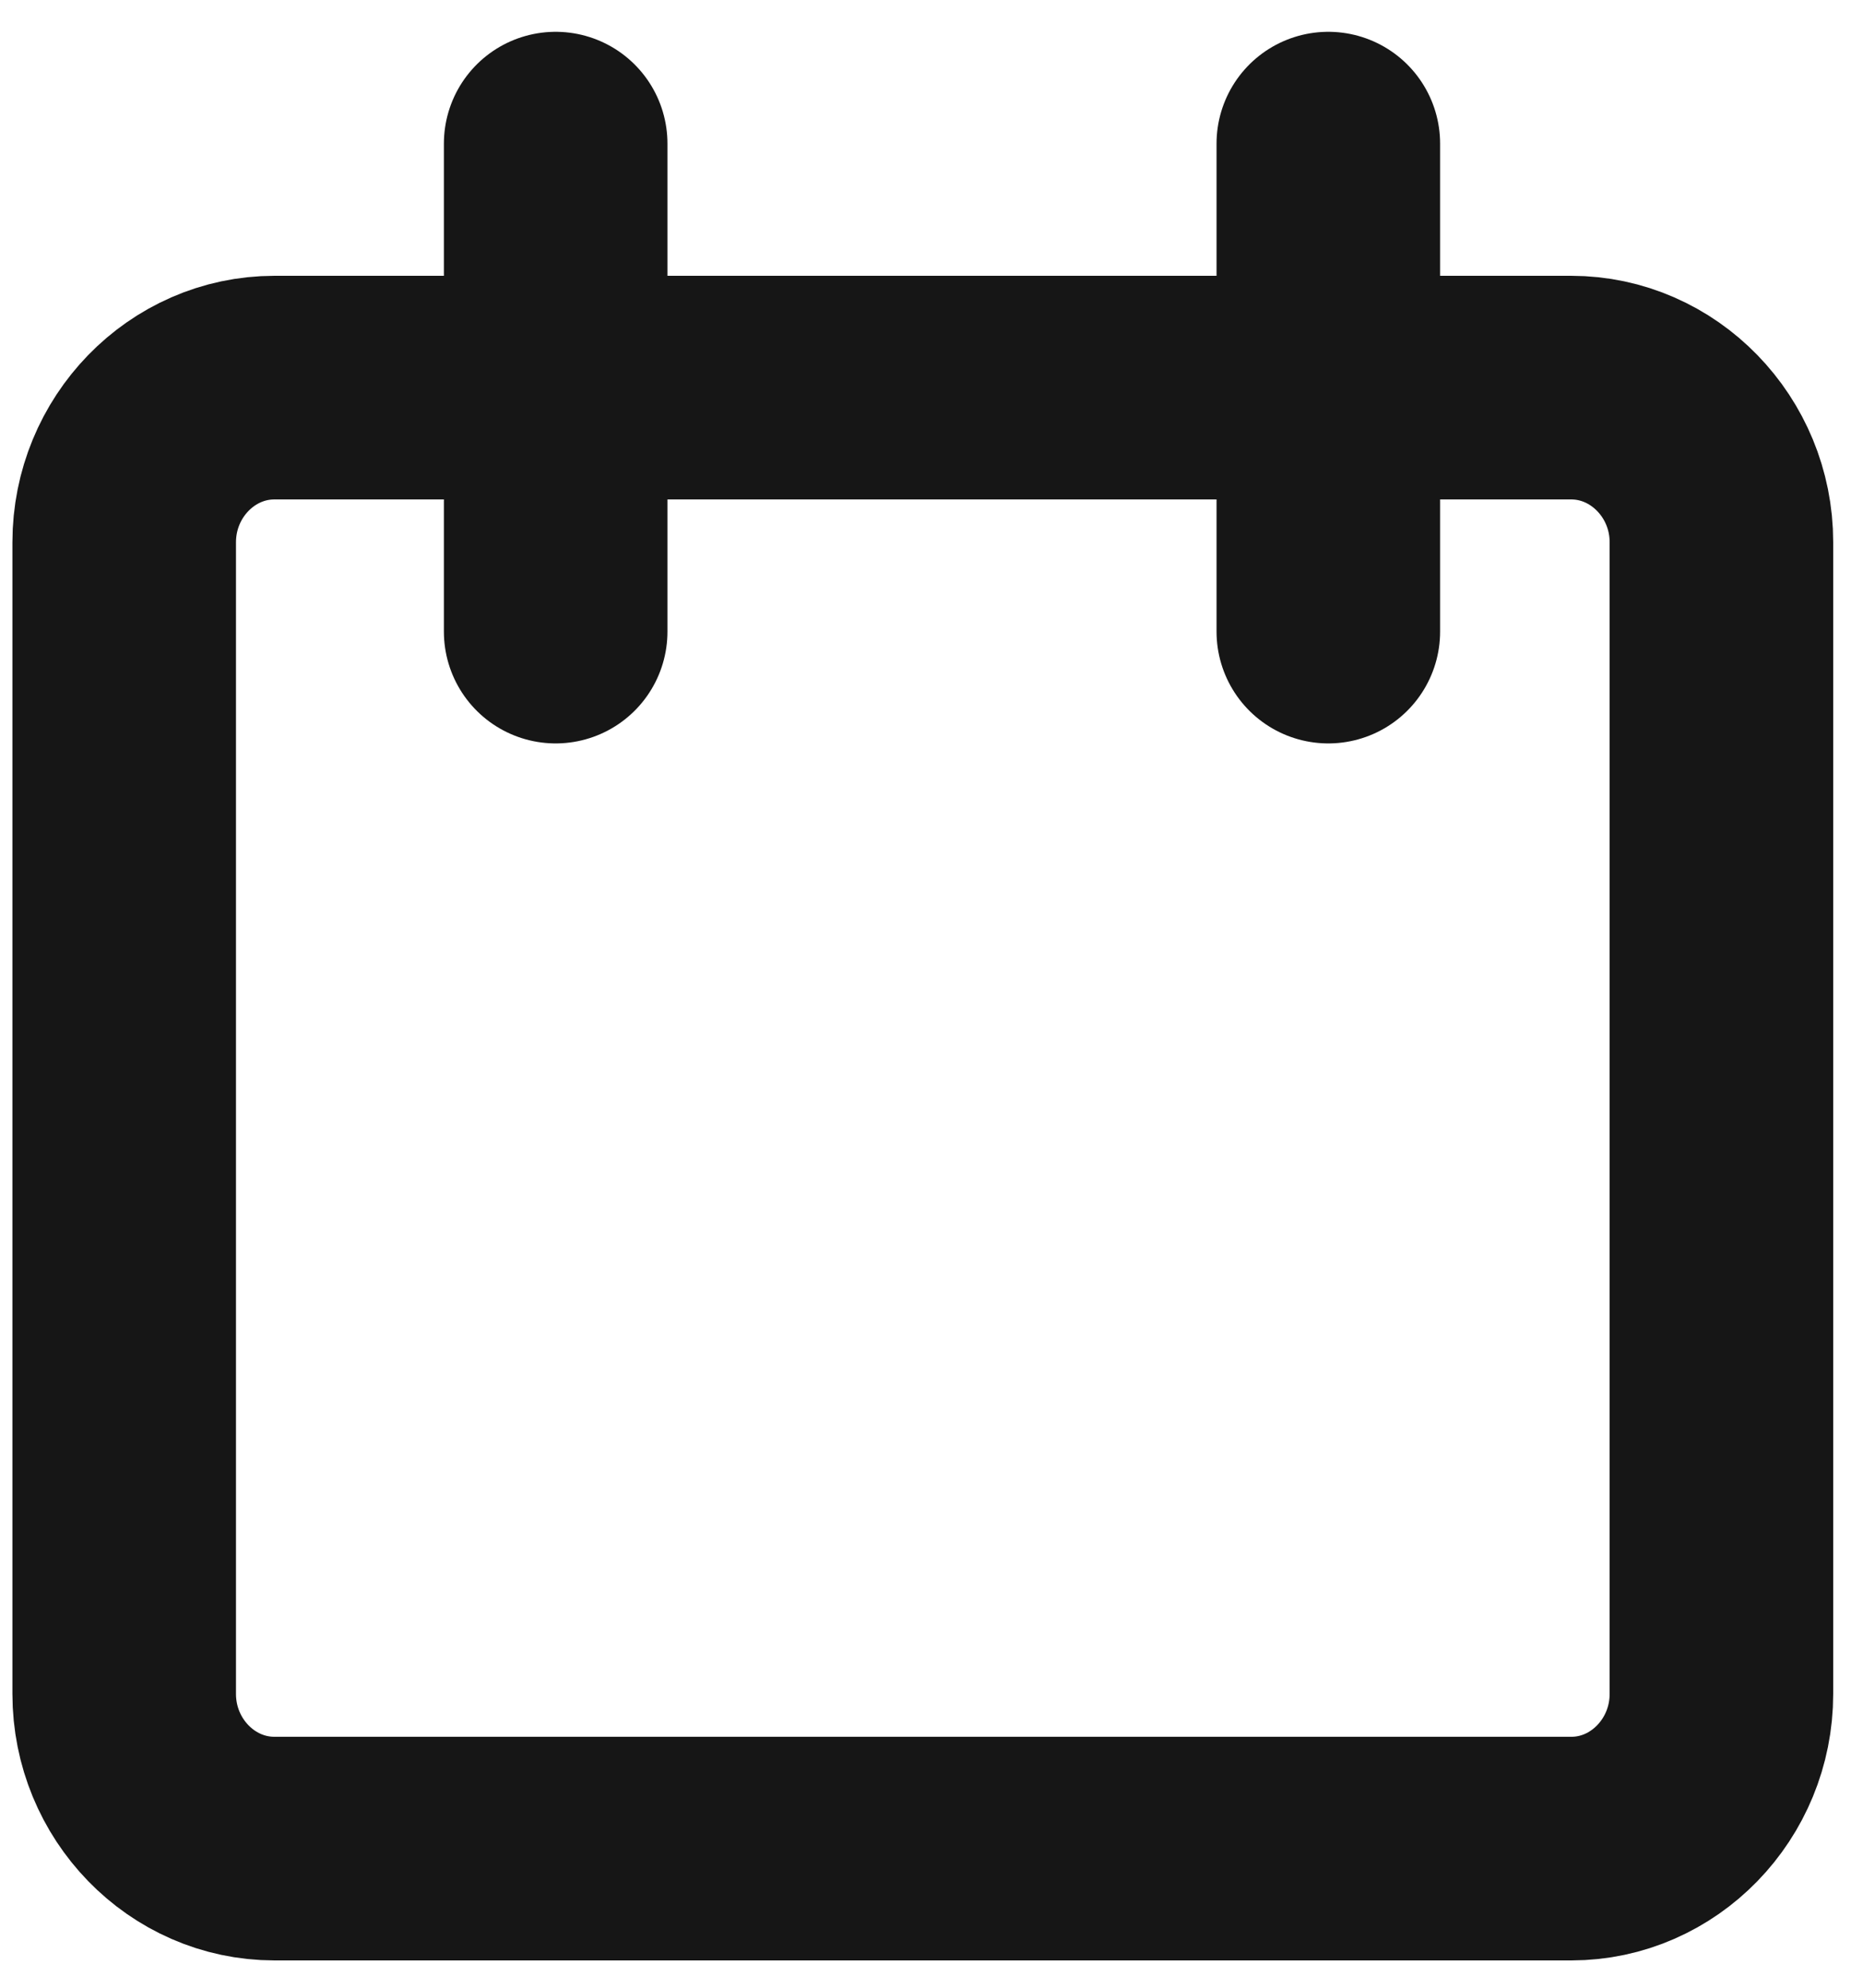 <svg width="15" height="16" viewBox="0 0 15 16" fill="none" xmlns="http://www.w3.org/2000/svg"><path clip-rule="evenodd" d="M13.86 13.635c0 .685-.544 1.245-1.209 1.245H2.21c-.666 0-1.21-.56-1.21-1.245v-9.27c0-.685.544-1.245 1.21-1.245h10.44c.665 0 1.21.56 1.21 1.244v9.271z" stroke="#161616" stroke-width="1.8" stroke-linecap="round" stroke-linejoin="round"/><path d="M4.474 1.156v3.928m6.221-3.928v3.928" stroke="#161616" stroke-width="1.8" stroke-linecap="round" stroke-linejoin="round"/></svg>
